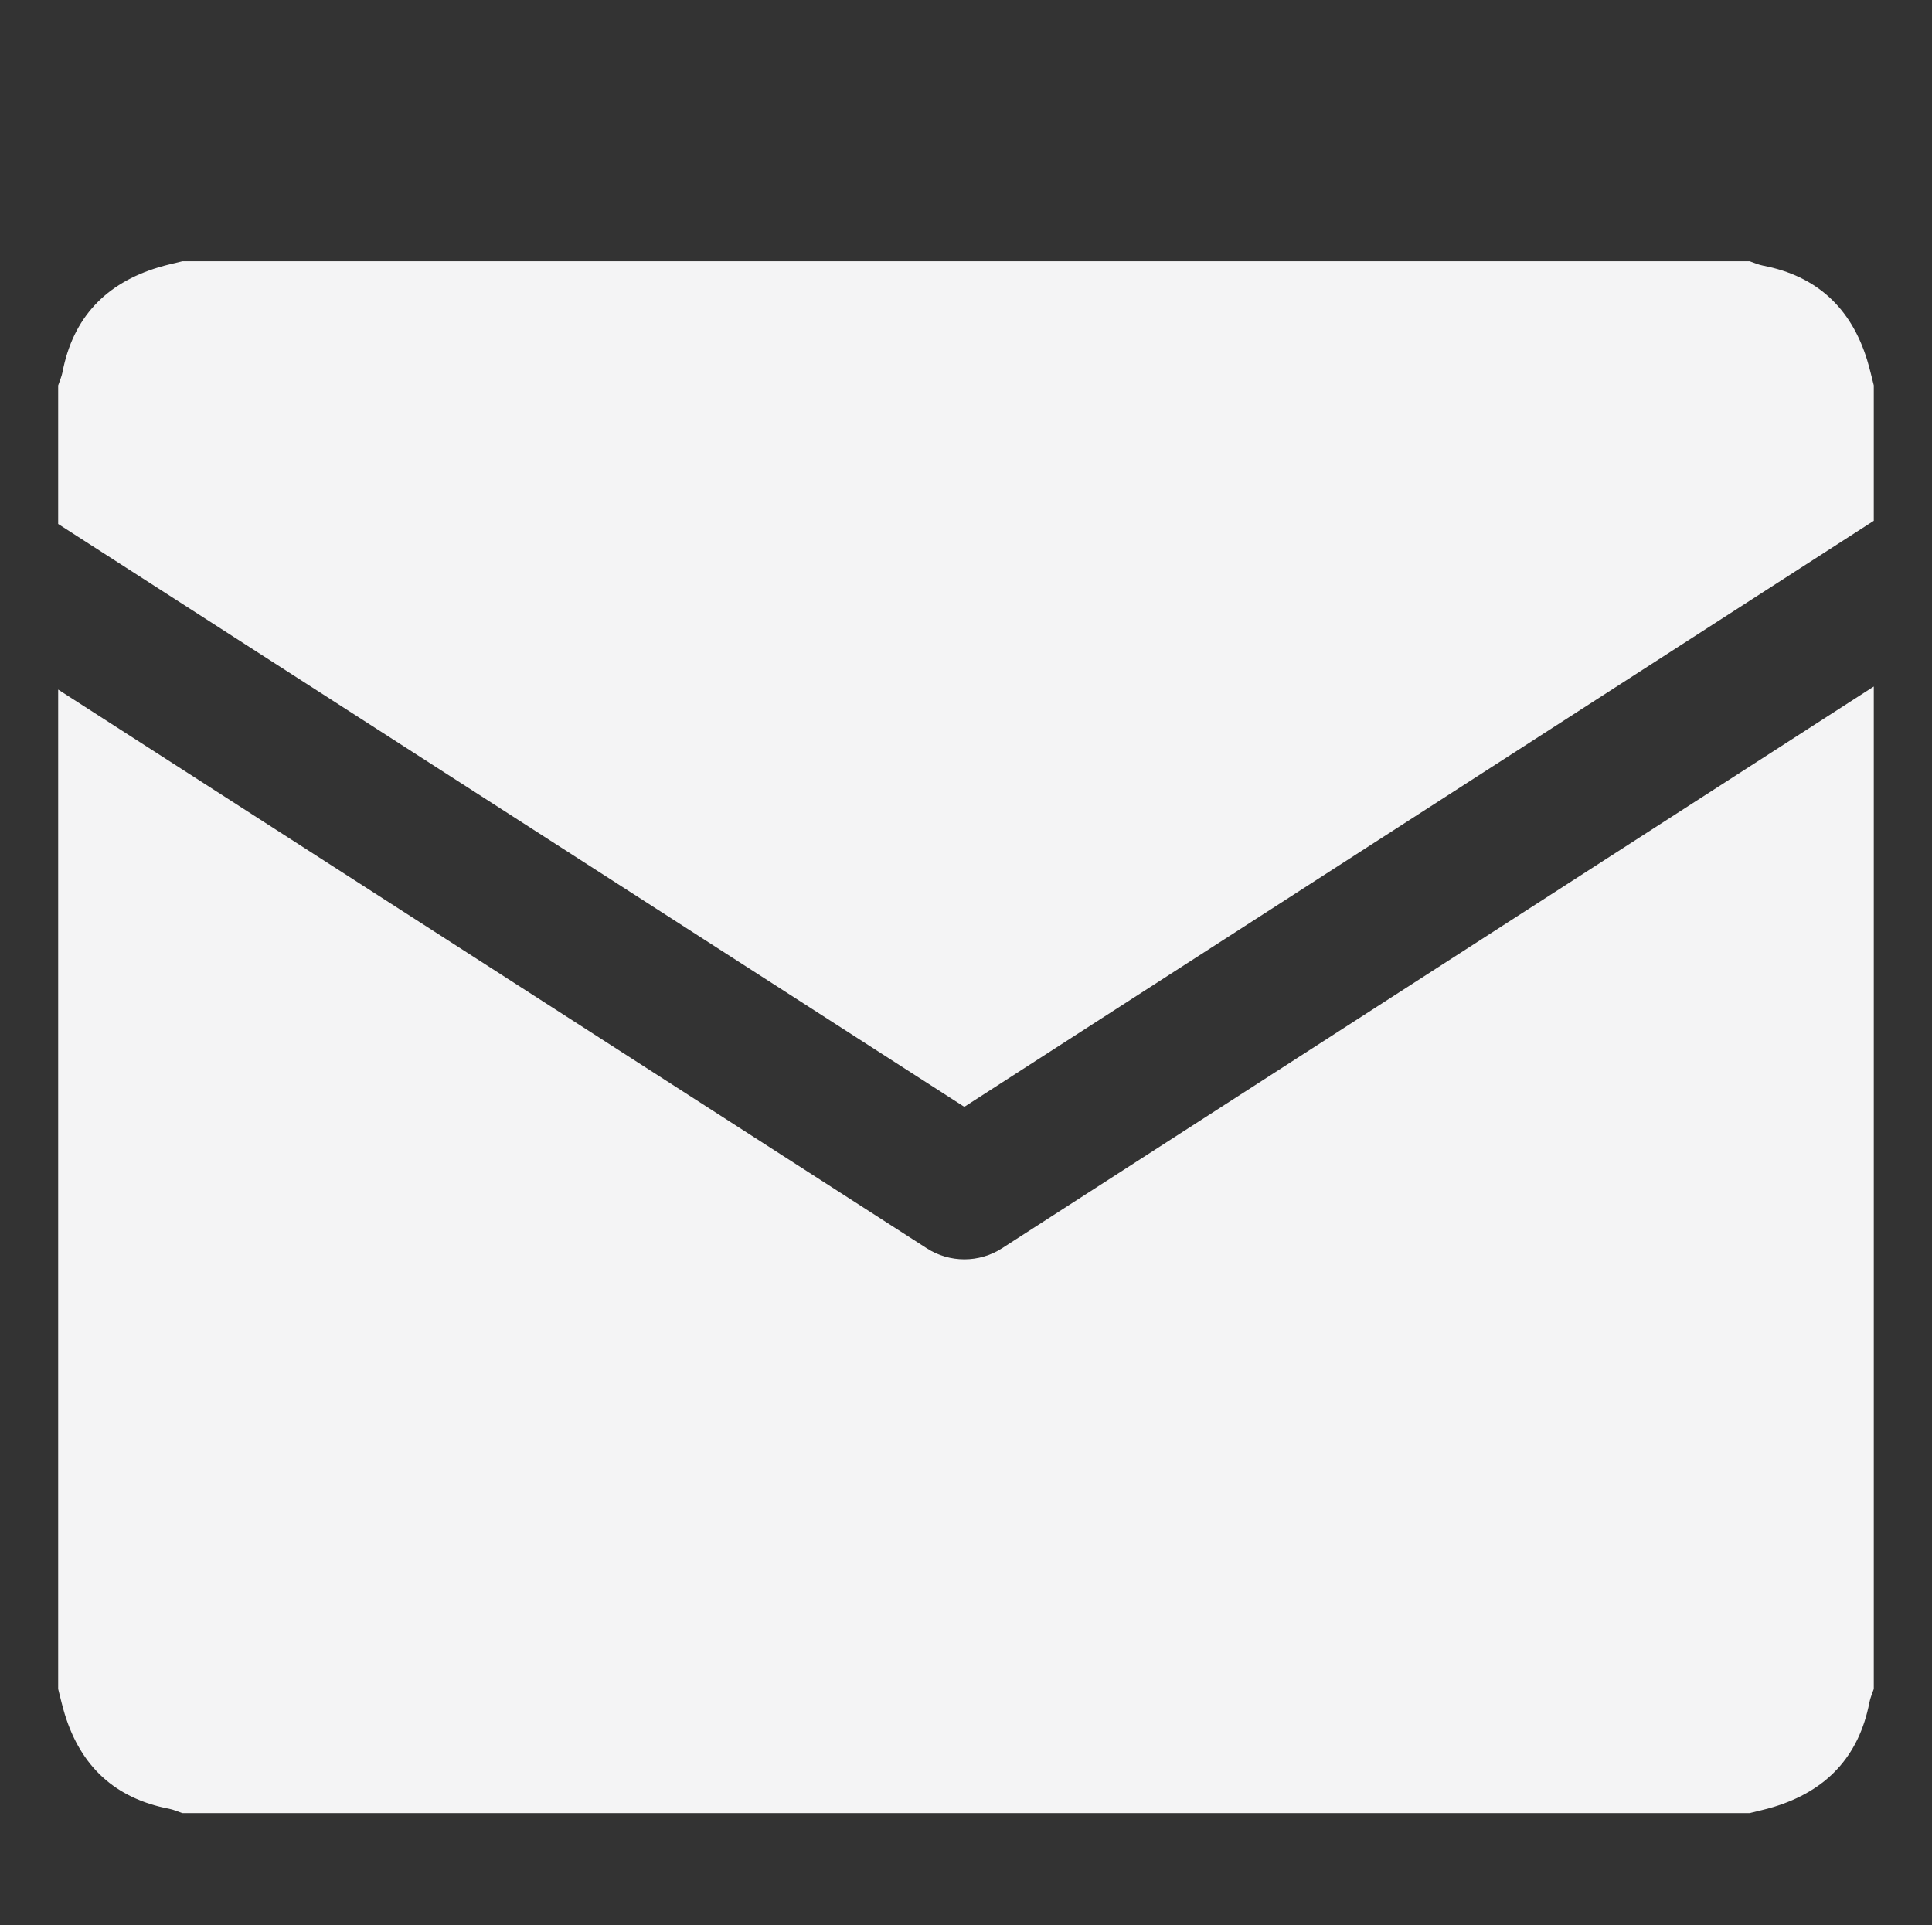 <?xml version="1.0" encoding="utf-8"?>
<!-- Generator: Adobe Illustrator 25.4.1, SVG Export Plug-In . SVG Version: 6.00 Build 0)  -->
<svg version="1.0" id="Layer_1" xmlns="http://www.w3.org/2000/svg" xmlns:xlink="http://www.w3.org/1999/xlink" x="0px" y="0px"
	 viewBox="0 0 388.28 386.89" style="enable-background:new 0 0 388.28 386.89;" xml:space="preserve">
<rect x="0" y="0" width="388.28" height="386.89" fill="#333333" stroke="none"/>
<style type="text/css">
	.st0{fill:#F4F4F5;}
</style>
<g>
	<path class="st0" d="M201.39,250.87c-2.31,1.49-4.95,2.23-7.58,2.23s-5.27-0.74-7.57-2.23L11.69,138.59c0,80.34,0,119.71,0,200.86
		c0.44,1.7,0.82,3.43,1.34,5.11c3.22,10.46,10.11,16.88,20.94,18.96c0.91,0.18,1.78,0.57,2.66,0.87c105,0,210,0,315,0
		c1.59-0.4,3.21-0.74,4.78-1.22c10.58-3.21,17.18-10.07,19.3-21.06c0.18-0.91,0.57-1.78,0.87-2.67c0-81.36,0-120.92,0-201.47
		L201.39,250.87z"/>
	<path class="st0" d="M193.8,222.45l182.78-117.78c0-12.37,0-14.78,0-27.22c-0.44-1.7-0.82-3.43-1.34-5.11
		c-3.22-10.45-10.11-16.88-20.94-18.96c-0.91-0.18-1.78-0.57-2.66-0.87c-105,0-210,0-315,0c-1.59,0.4-3.21,0.74-4.78,1.22
		c-10.59,3.2-17.19,10.07-19.3,21.06c-0.18,0.91-0.57,1.78-0.87,2.67c0,12.66,0,15.27,0,27.85L193.8,222.45z"/>
</g>
</svg>

